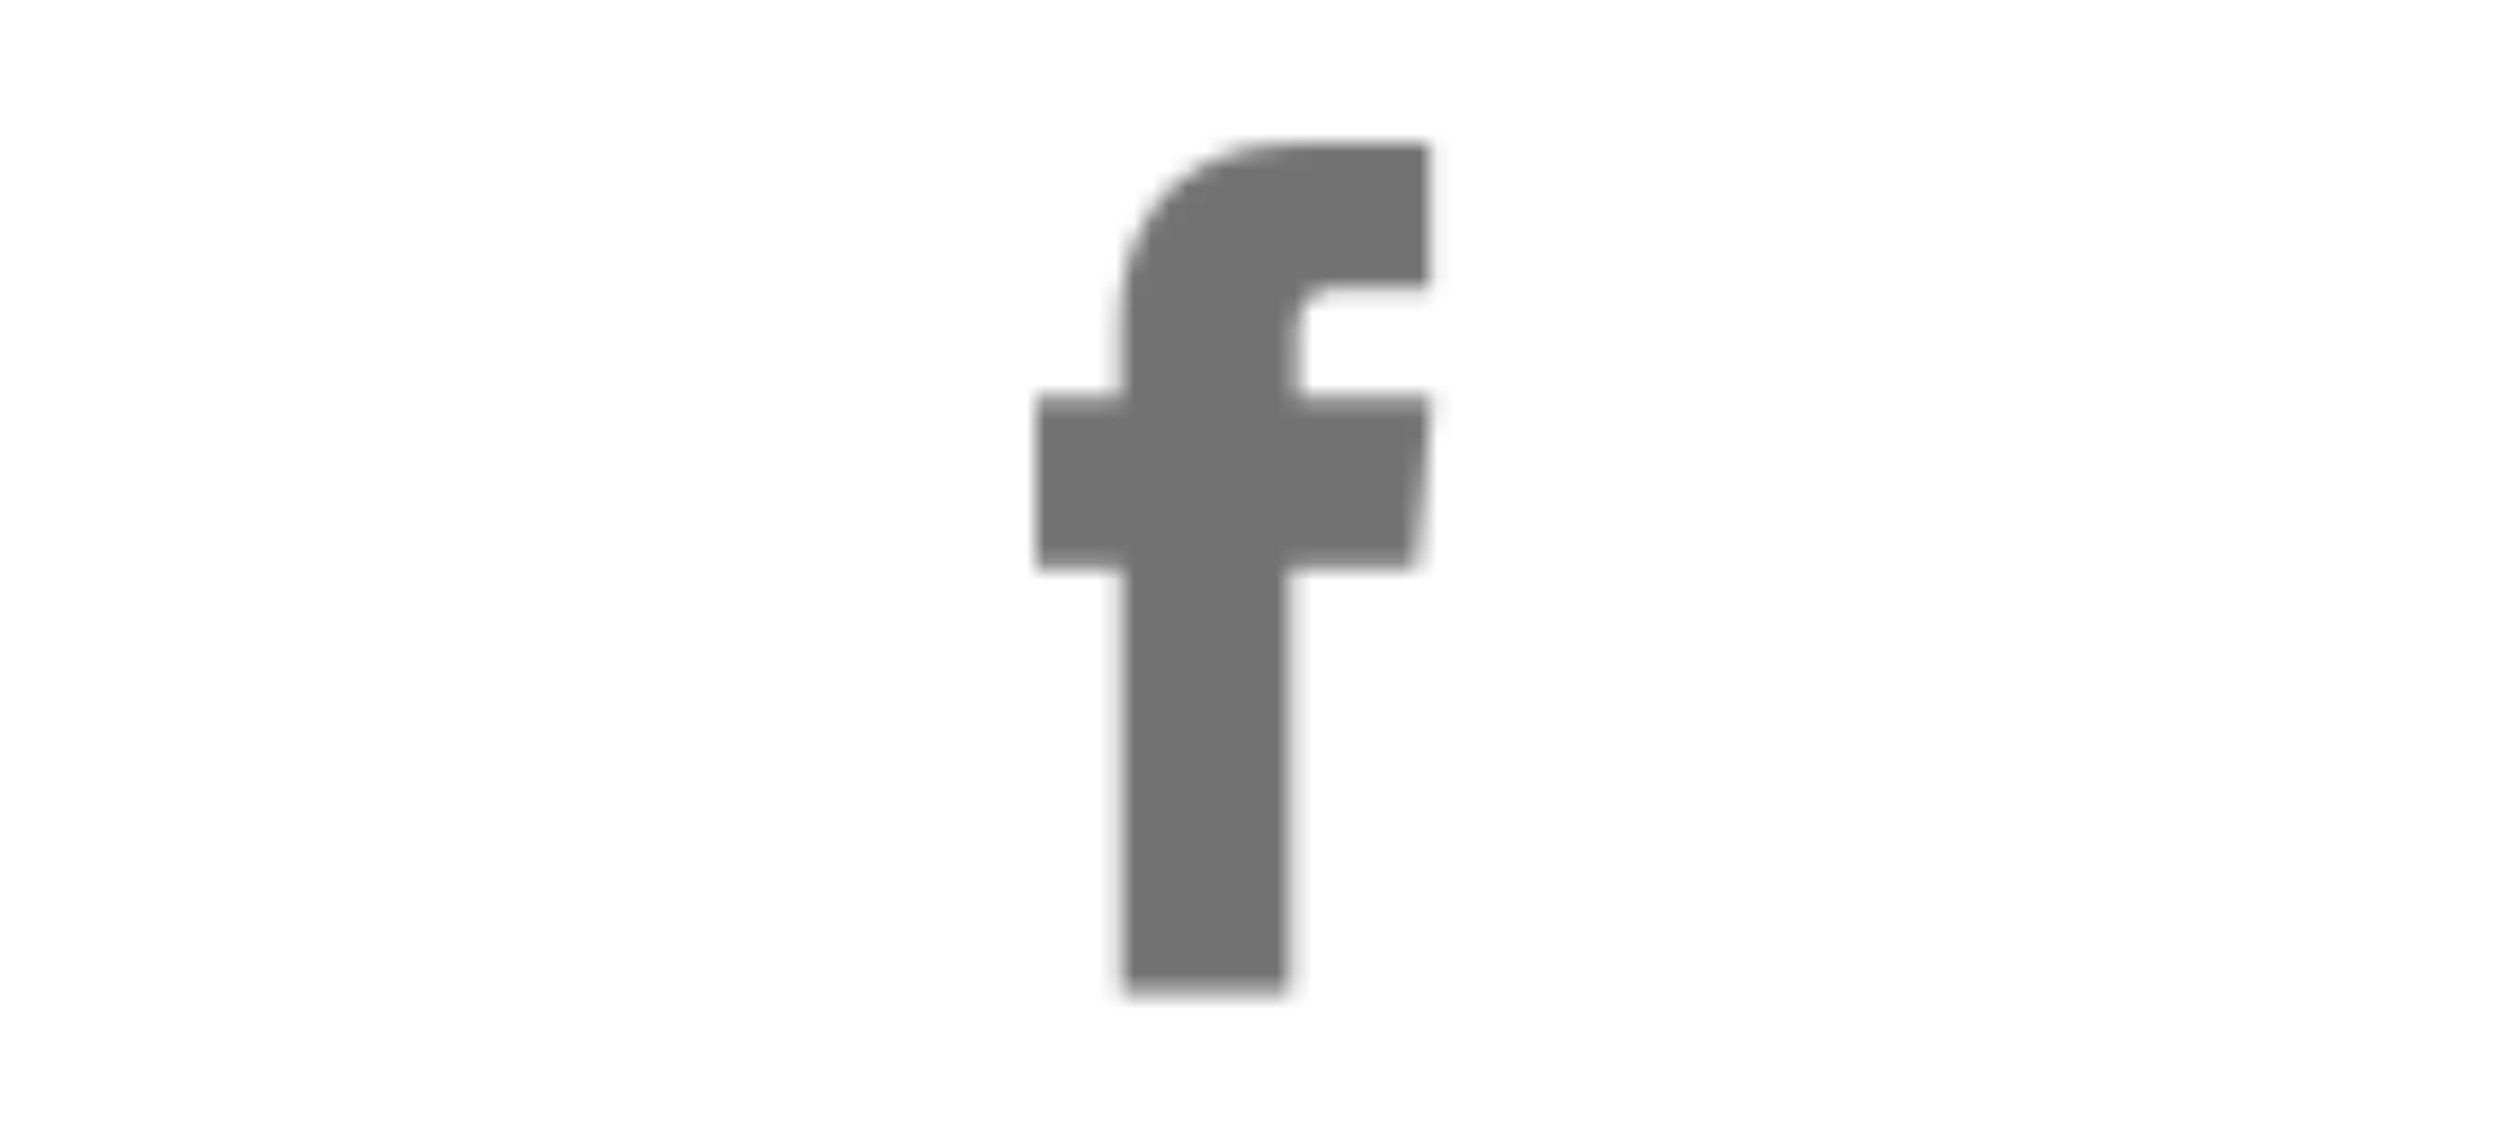 <?xml version="1.0" encoding="UTF-8"?>
<svg width="140px" height="64px" viewBox="0 0 140 64" version="1.1" xmlns="http://www.w3.org/2000/svg" xmlns:xlink="http://www.w3.org/1999/xlink">
    <!-- Generator: Sketch 48.1 (47250) - http://www.bohemiancoding.com/sketch -->
    <title>icon-facebook</title>
    <desc>Created with Sketch.</desc>
    <defs>
        <path d="M4.72,9.973 L4.72,14.274 L0,14.274 L0,23.789 L4.761,23.789 L4.761,47.581 L14.279,47.581 L14.279,23.789 L21.339,23.789 L22.212,14.274 L14.648,14.274 L14.648,10.468 C14.648,8.618 15.881,8.186 16.748,8.186 L22.091,8.186 L22.091,0.029 L14.737,0 C6.576,0 4.72,6.082 4.72,9.973 Z" id="path-1"></path>
    </defs>
    <g id="Page-1" stroke="none" stroke-width="1" fill="none" fill-rule="evenodd">
        <g id="icon-facebook">
            <g id="Group-23" transform="translate(58, 8)">
                <mask id="mask-2" fill="white">
                    <use xlink:href="#path-1"></use>
                </mask>
                <g id="Clip-6"></g>
                <polygon id="Fill-5" fill="#727272" mask="url(#mask-2)" points="-9 56.197 30.845 56.197 30.845 -9 -9 -9"></polygon>
            </g>
        </g>
    </g>
</svg>
